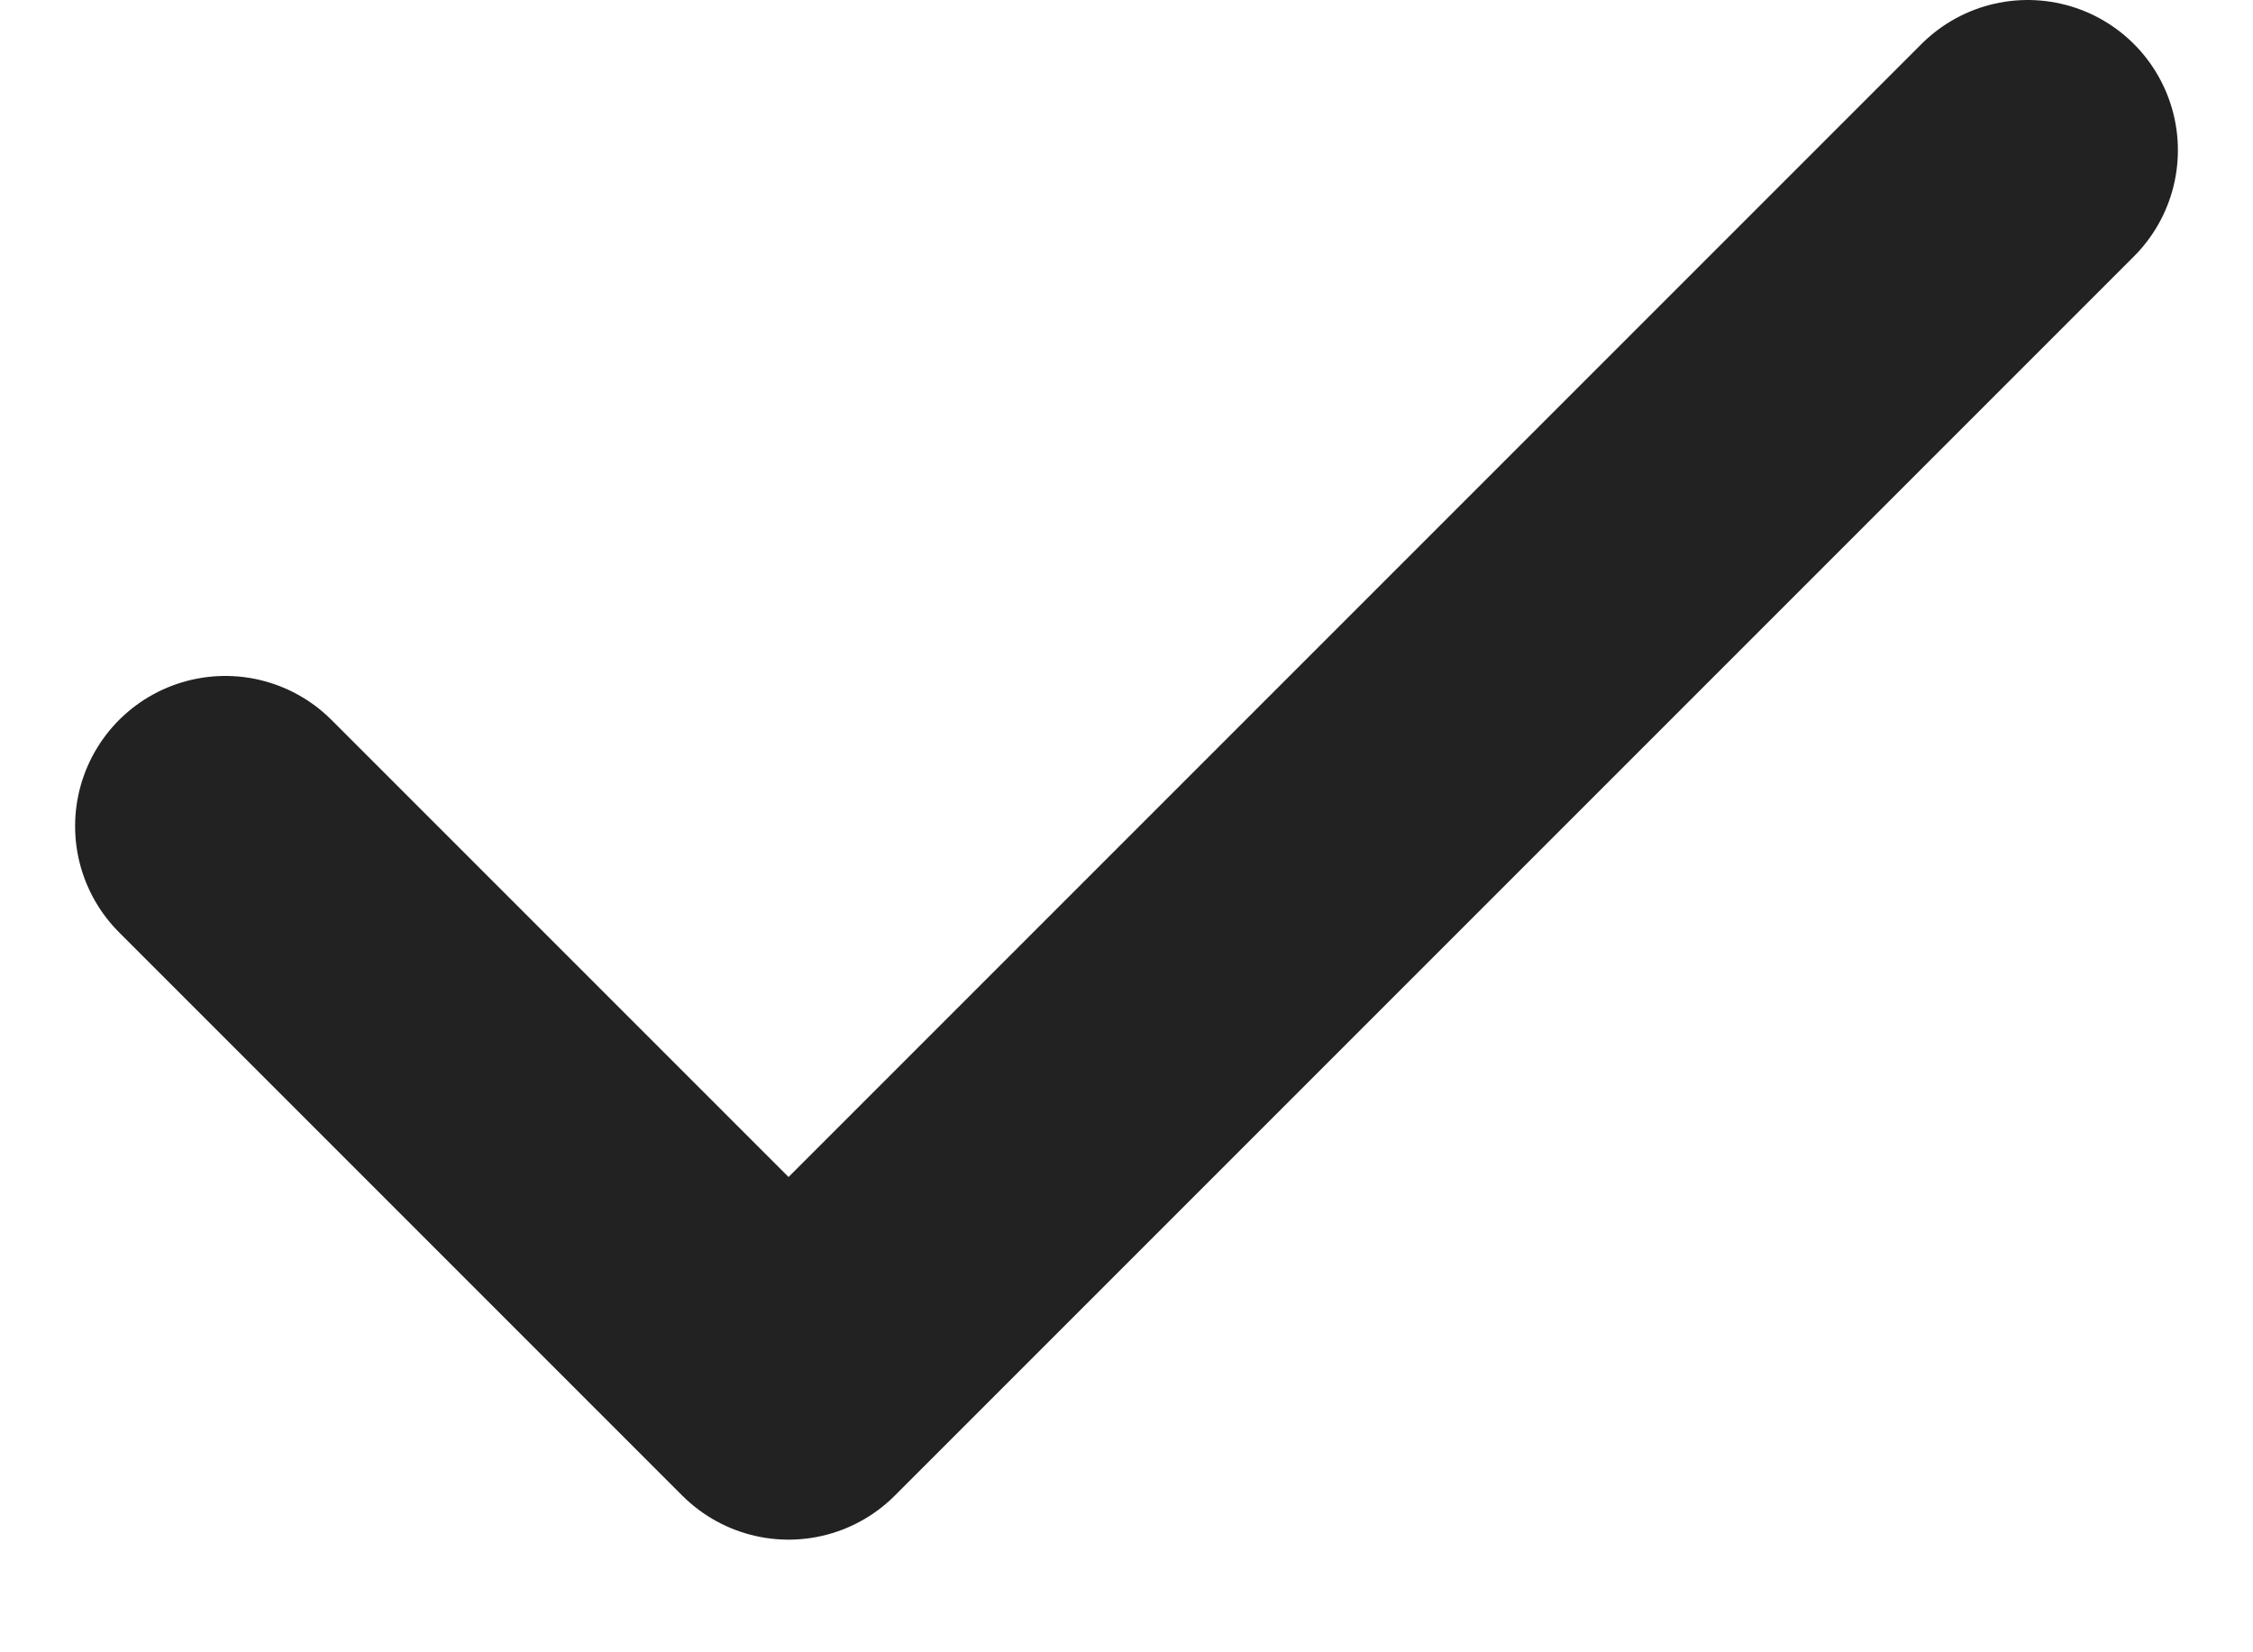 <svg width="15" height="11" viewBox="0 0 15 11" fill="none" xmlns="http://www.w3.org/2000/svg">
<path d="M13.5 1L5.25 9.25L1.5 5.5" stroke="#222222" stroke-width="2" stroke-linecap="round" stroke-linejoin="round"/>
</svg>
